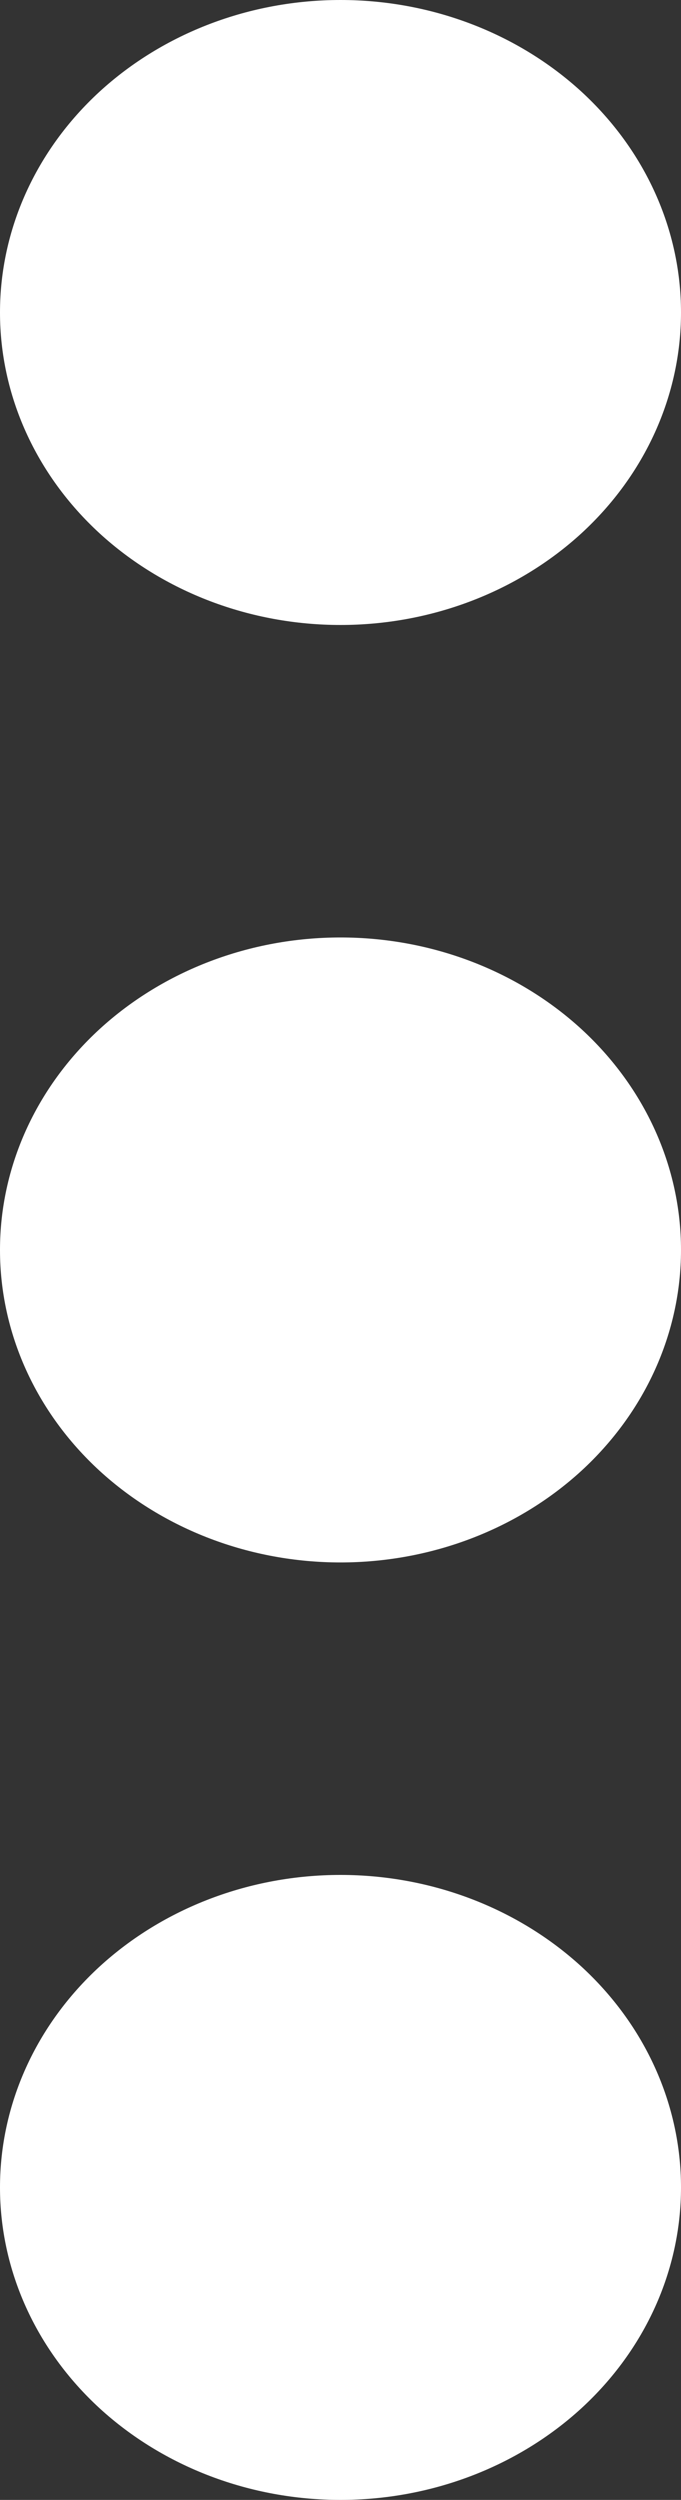 <svg width="3" height="11" viewBox="0 0 3 11" fill="none" xmlns="http://www.w3.org/2000/svg">
<rect x="0" y="0" width="3" height="11" fill="#333333" stroke="none"/>
<path d="M0 5.5C0 5.865 0.158 6.214 0.439 6.472C0.721 6.73 1.102 6.875 1.5 6.875C1.898 6.875 2.279 6.73 2.561 6.472C2.842 6.214 3 5.865 3 5.5C3 5.135 2.842 4.786 2.561 4.528C2.279 4.27 1.898 4.125 1.5 4.125C1.102 4.125 0.721 4.27 0.439 4.528C0.158 4.786 0 5.135 0 5.5ZM0 1.375C0 1.74 0.158 2.089 0.439 2.347C0.721 2.605 1.102 2.75 1.5 2.75C1.898 2.75 2.279 2.605 2.561 2.347C2.842 2.089 3 1.74 3 1.375C3 1.01 2.842 0.661 2.561 0.403C2.279 0.145 1.898 0 1.5 0C1.102 0 0.721 0.145 0.439 0.403C0.158 0.661 0 1.01 0 1.375ZM0 9.625C0 9.99 0.158 10.339 0.439 10.597C0.721 10.855 1.102 11 1.5 11C1.898 11 2.279 10.855 2.561 10.597C2.842 10.339 3 9.99 3 9.625C3 9.26 2.842 8.911 2.561 8.653C2.279 8.395 1.898 8.25 1.5 8.25C1.102 8.25 0.721 8.395 0.439 8.653C0.158 8.911 0 9.26 0 9.625Z" fill="white"/>
</svg>

